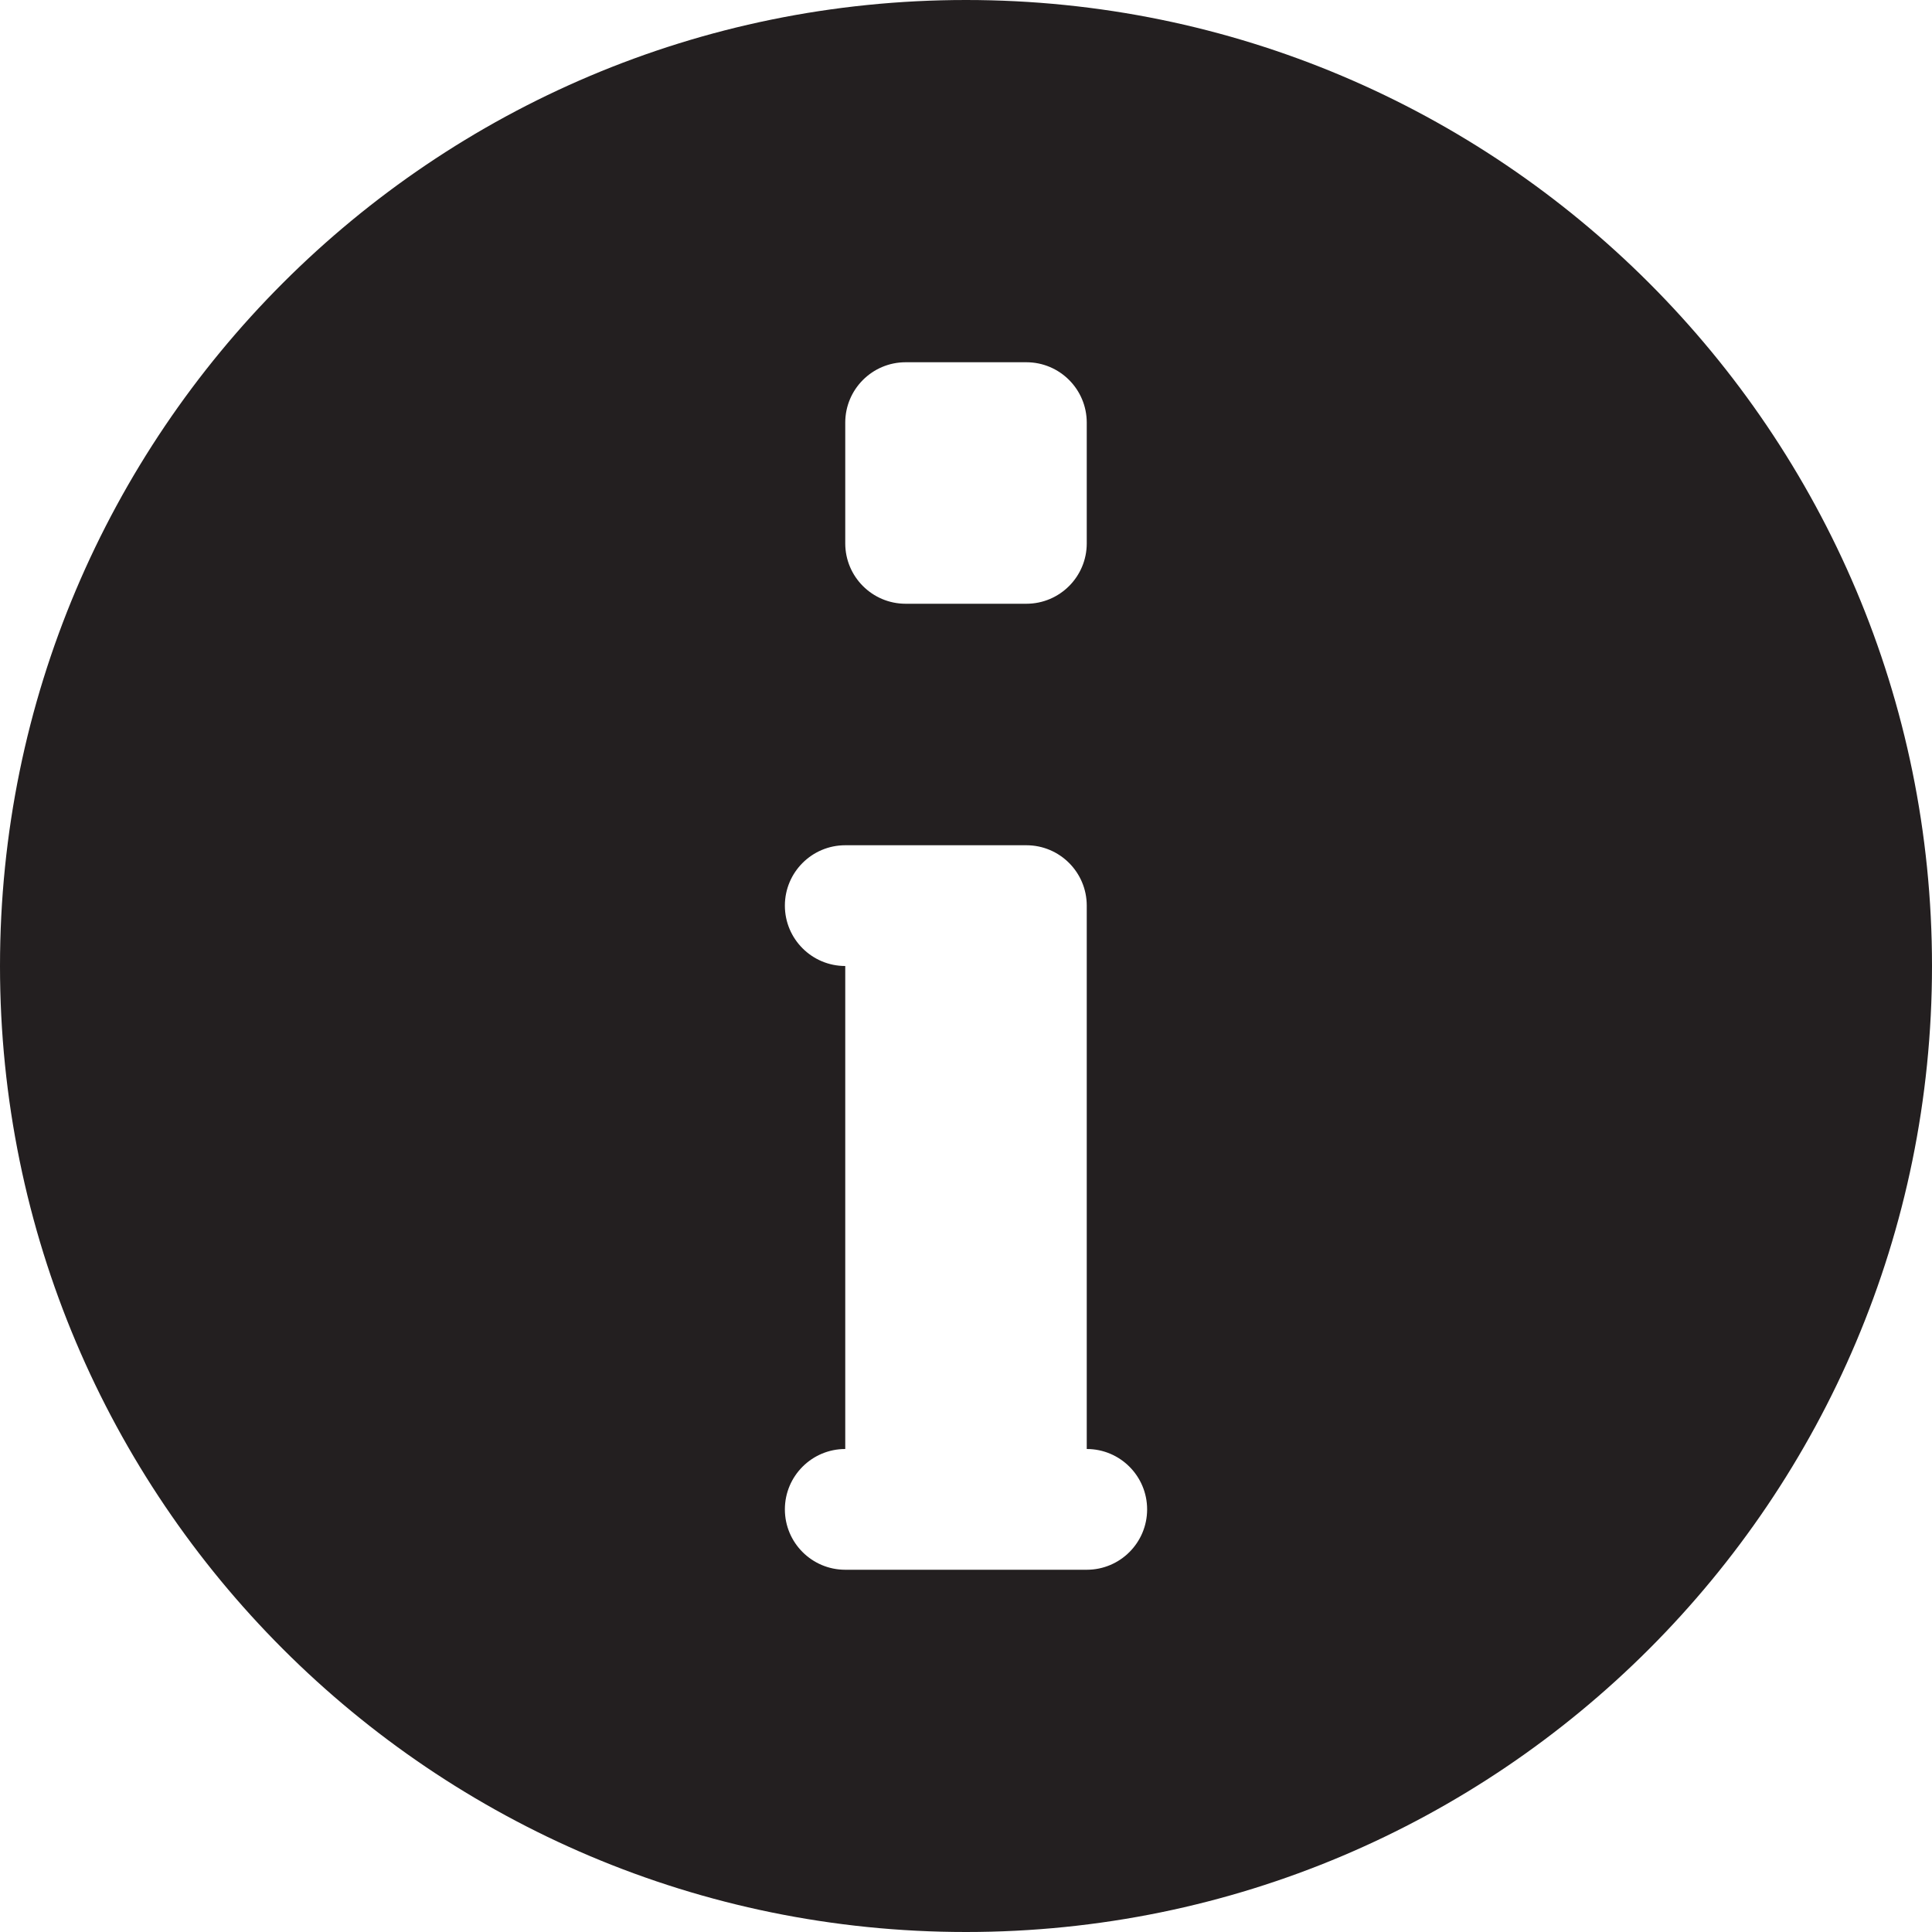 <?xml version="1.0" encoding="utf-8"?>
<!-- Generator: Adobe Illustrator 16.0.0, SVG Export Plug-In . SVG Version: 6.00 Build 0)  -->
<!DOCTYPE svg PUBLIC "-//W3C//DTD SVG 1.1//EN" "http://www.w3.org/Graphics/SVG/1.1/DTD/svg11.dtd">
<svg version="1.1" id="Layer_1" xmlns="http://www.w3.org/2000/svg" xmlns:xlink="http://www.w3.org/1999/xlink" x="0px" y="0px"
	 width="16px" height="16px" viewBox="0 0 16 16" style="enable-background:new 0 0 16 16;" xml:space="preserve">
<style type="text/css">
<![CDATA[
	.st0{fill:#231F20;}
	.st1{fill:none;}
]]>
</style>
<path class="st0" d="M8,16c4.418,0,8-3.582,8-8s-3.582-8-8-8S0,3.582,0,8S3.582,16,8,16z M7,3.5C7,3.224,7.224,3,7.5,3h1
	C8.776,3,9,3.224,9,3.5v1C9,4.776,8.776,5,8.5,5h-1C7.224,5,7,4.776,7,4.5V3.5z M6.5,7.5C6.5,7.224,6.724,7,7,7h1.5
	C8.776,7,9,7.224,9,7.5V8v4c0.276,0,0.5,0.224,0.5,0.5S9.276,13,9,13H7c-0.276,0-0.5-0.224-0.5-0.5S6.724,12,7,12V8
	C6.724,8,6.5,7.776,6.5,7.5z"/>
</svg>
